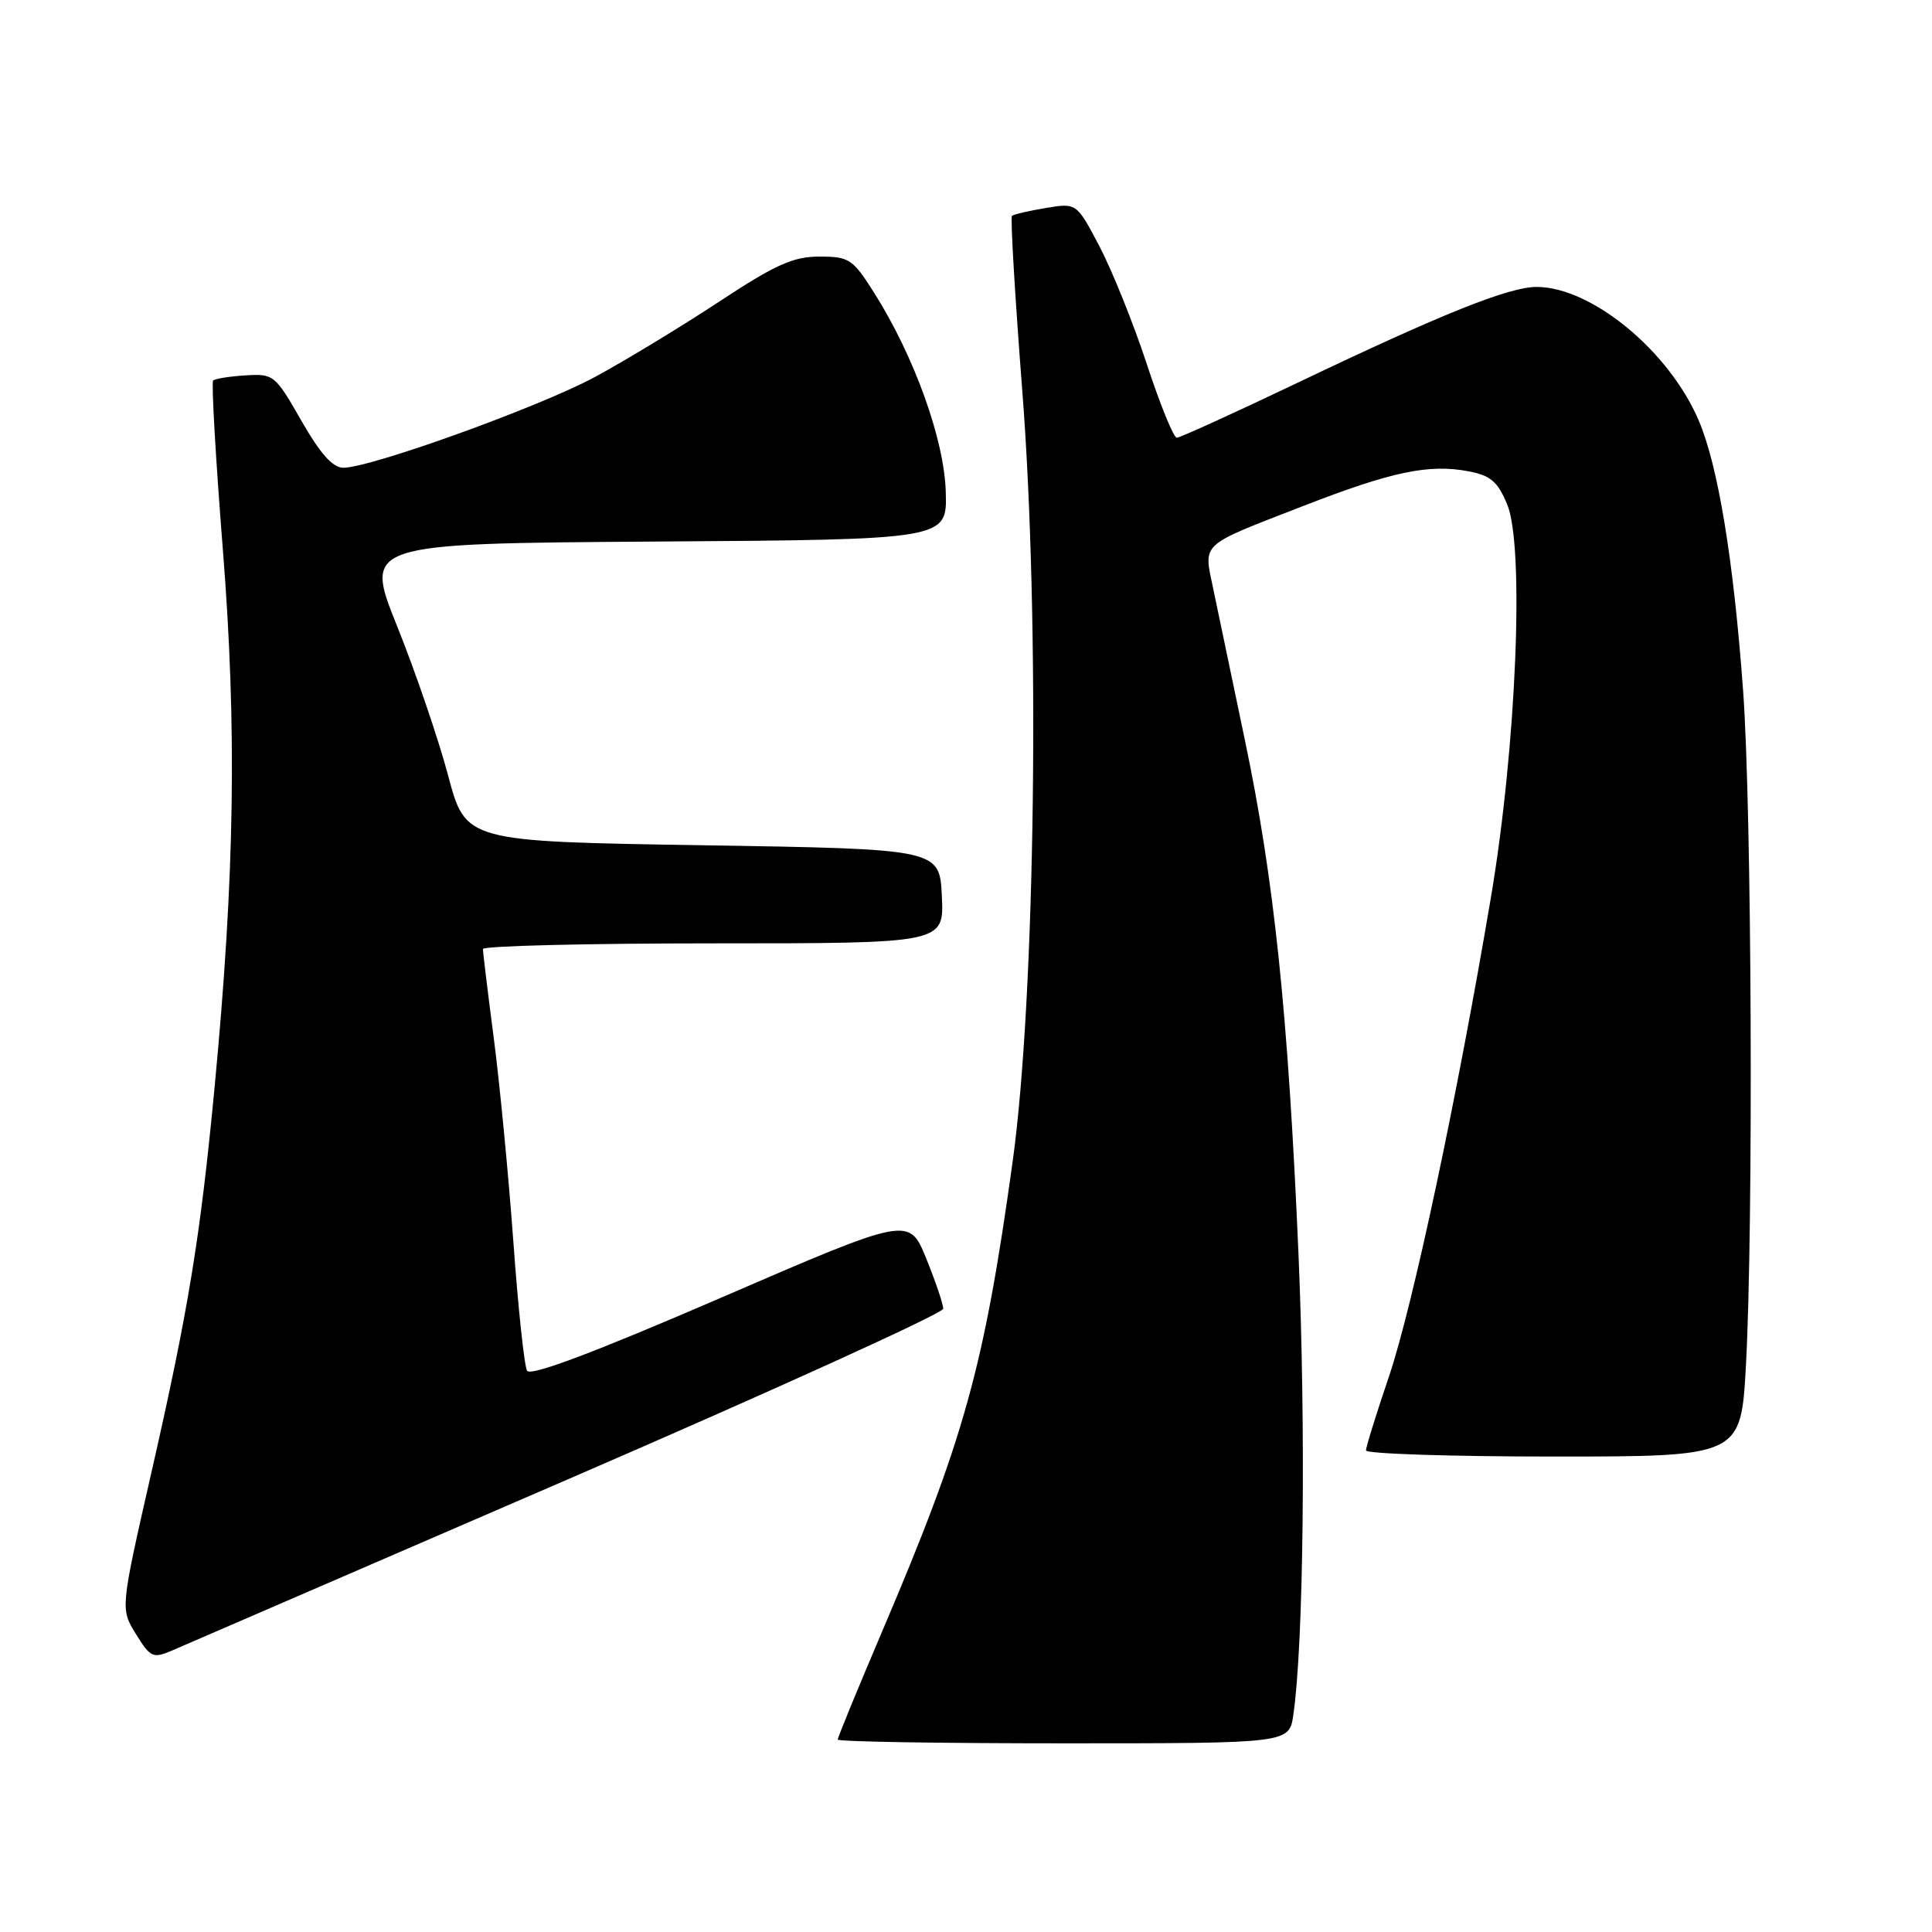 <?xml version="1.0" encoding="UTF-8" standalone="no"?>
<!DOCTYPE svg PUBLIC "-//W3C//DTD SVG 1.1//EN" "http://www.w3.org/Graphics/SVG/1.1/DTD/svg11.dtd" >
<svg xmlns="http://www.w3.org/2000/svg" xmlns:xlink="http://www.w3.org/1999/xlink" version="1.1" viewBox="0 0 256 256">
 <g >
 <path fill="currentColor"
d=" M 171.37 227.25 C 172.74 217.88 173.05 189.29 172.05 166.00 C 170.67 134.12 168.83 116.52 164.94 98.00 C 163.27 90.03 161.40 81.10 160.79 78.16 C 159.47 71.79 158.74 72.47 172.78 67.01 C 184.41 62.49 189.31 61.46 194.53 62.44 C 197.49 62.99 198.44 63.79 199.70 66.81 C 202.03 72.35 200.93 98.95 197.55 118.94 C 193.05 145.59 187.18 173.15 184.03 182.44 C 182.36 187.35 181.00 191.74 181.00 192.19 C 181.00 192.63 192.18 193.00 205.85 193.00 C 230.69 193.00 230.69 193.00 231.35 180.84 C 232.35 162.21 232.12 107.19 230.97 91.50 C 229.70 74.13 227.65 61.68 225.07 55.67 C 221.14 46.50 210.93 38.08 203.67 38.02 C 200.02 37.99 191.21 41.51 172.10 50.64 C 163.62 54.69 156.35 58.00 155.93 58.00 C 155.51 58.00 153.72 53.61 151.96 48.25 C 150.20 42.89 147.38 35.89 145.71 32.69 C 142.66 26.88 142.66 26.88 138.58 27.56 C 136.34 27.93 134.32 28.40 134.09 28.60 C 133.87 28.81 134.49 39.26 135.46 51.82 C 137.84 82.32 137.21 132.17 134.17 154.00 C 130.39 181.22 127.79 190.59 116.89 216.17 C 113.65 223.78 111.00 230.23 111.00 230.50 C 111.00 230.78 124.46 231.00 140.91 231.00 C 170.82 231.00 170.82 231.00 171.37 227.25 Z  M 75.29 196.00 C 102.61 184.18 124.97 174.01 124.98 173.42 C 124.99 172.83 123.98 169.83 122.73 166.76 C 120.46 161.18 120.46 161.18 95.48 171.98 C 78.64 179.26 70.28 182.40 69.84 181.63 C 69.47 181.00 68.65 173.29 68.02 164.50 C 67.38 155.70 66.21 143.55 65.42 137.50 C 64.63 131.45 63.99 126.16 63.99 125.75 C 64.00 125.34 77.75 125.00 94.55 125.00 C 125.10 125.00 125.10 125.00 124.80 118.75 C 124.50 112.50 124.50 112.50 93.10 112.00 C 61.70 111.50 61.70 111.50 59.38 102.76 C 58.10 97.95 55.07 89.07 52.64 83.02 C 48.22 72.02 48.22 72.02 86.86 71.76 C 125.50 71.50 125.50 71.50 125.32 65.20 C 125.13 58.26 121.14 47.19 115.80 38.75 C 112.99 34.31 112.52 34.00 108.57 34.00 C 105.09 34.00 102.75 35.05 95.20 40.03 C 90.17 43.34 82.78 47.82 78.78 49.98 C 71.42 53.94 49.18 61.96 45.50 61.98 C 44.09 61.98 42.45 60.14 39.93 55.74 C 36.46 49.67 36.26 49.51 32.53 49.74 C 30.42 49.87 28.49 50.18 28.24 50.42 C 28.00 50.67 28.57 60.69 29.52 72.69 C 31.41 96.51 31.11 115.88 28.44 144.00 C 26.53 164.08 24.97 173.59 20.01 195.34 C 15.95 213.18 15.95 213.18 18.01 216.52 C 19.95 219.65 20.26 219.79 22.85 218.68 C 24.37 218.03 47.96 207.82 75.29 196.00 Z "/>
</g>
</svg>